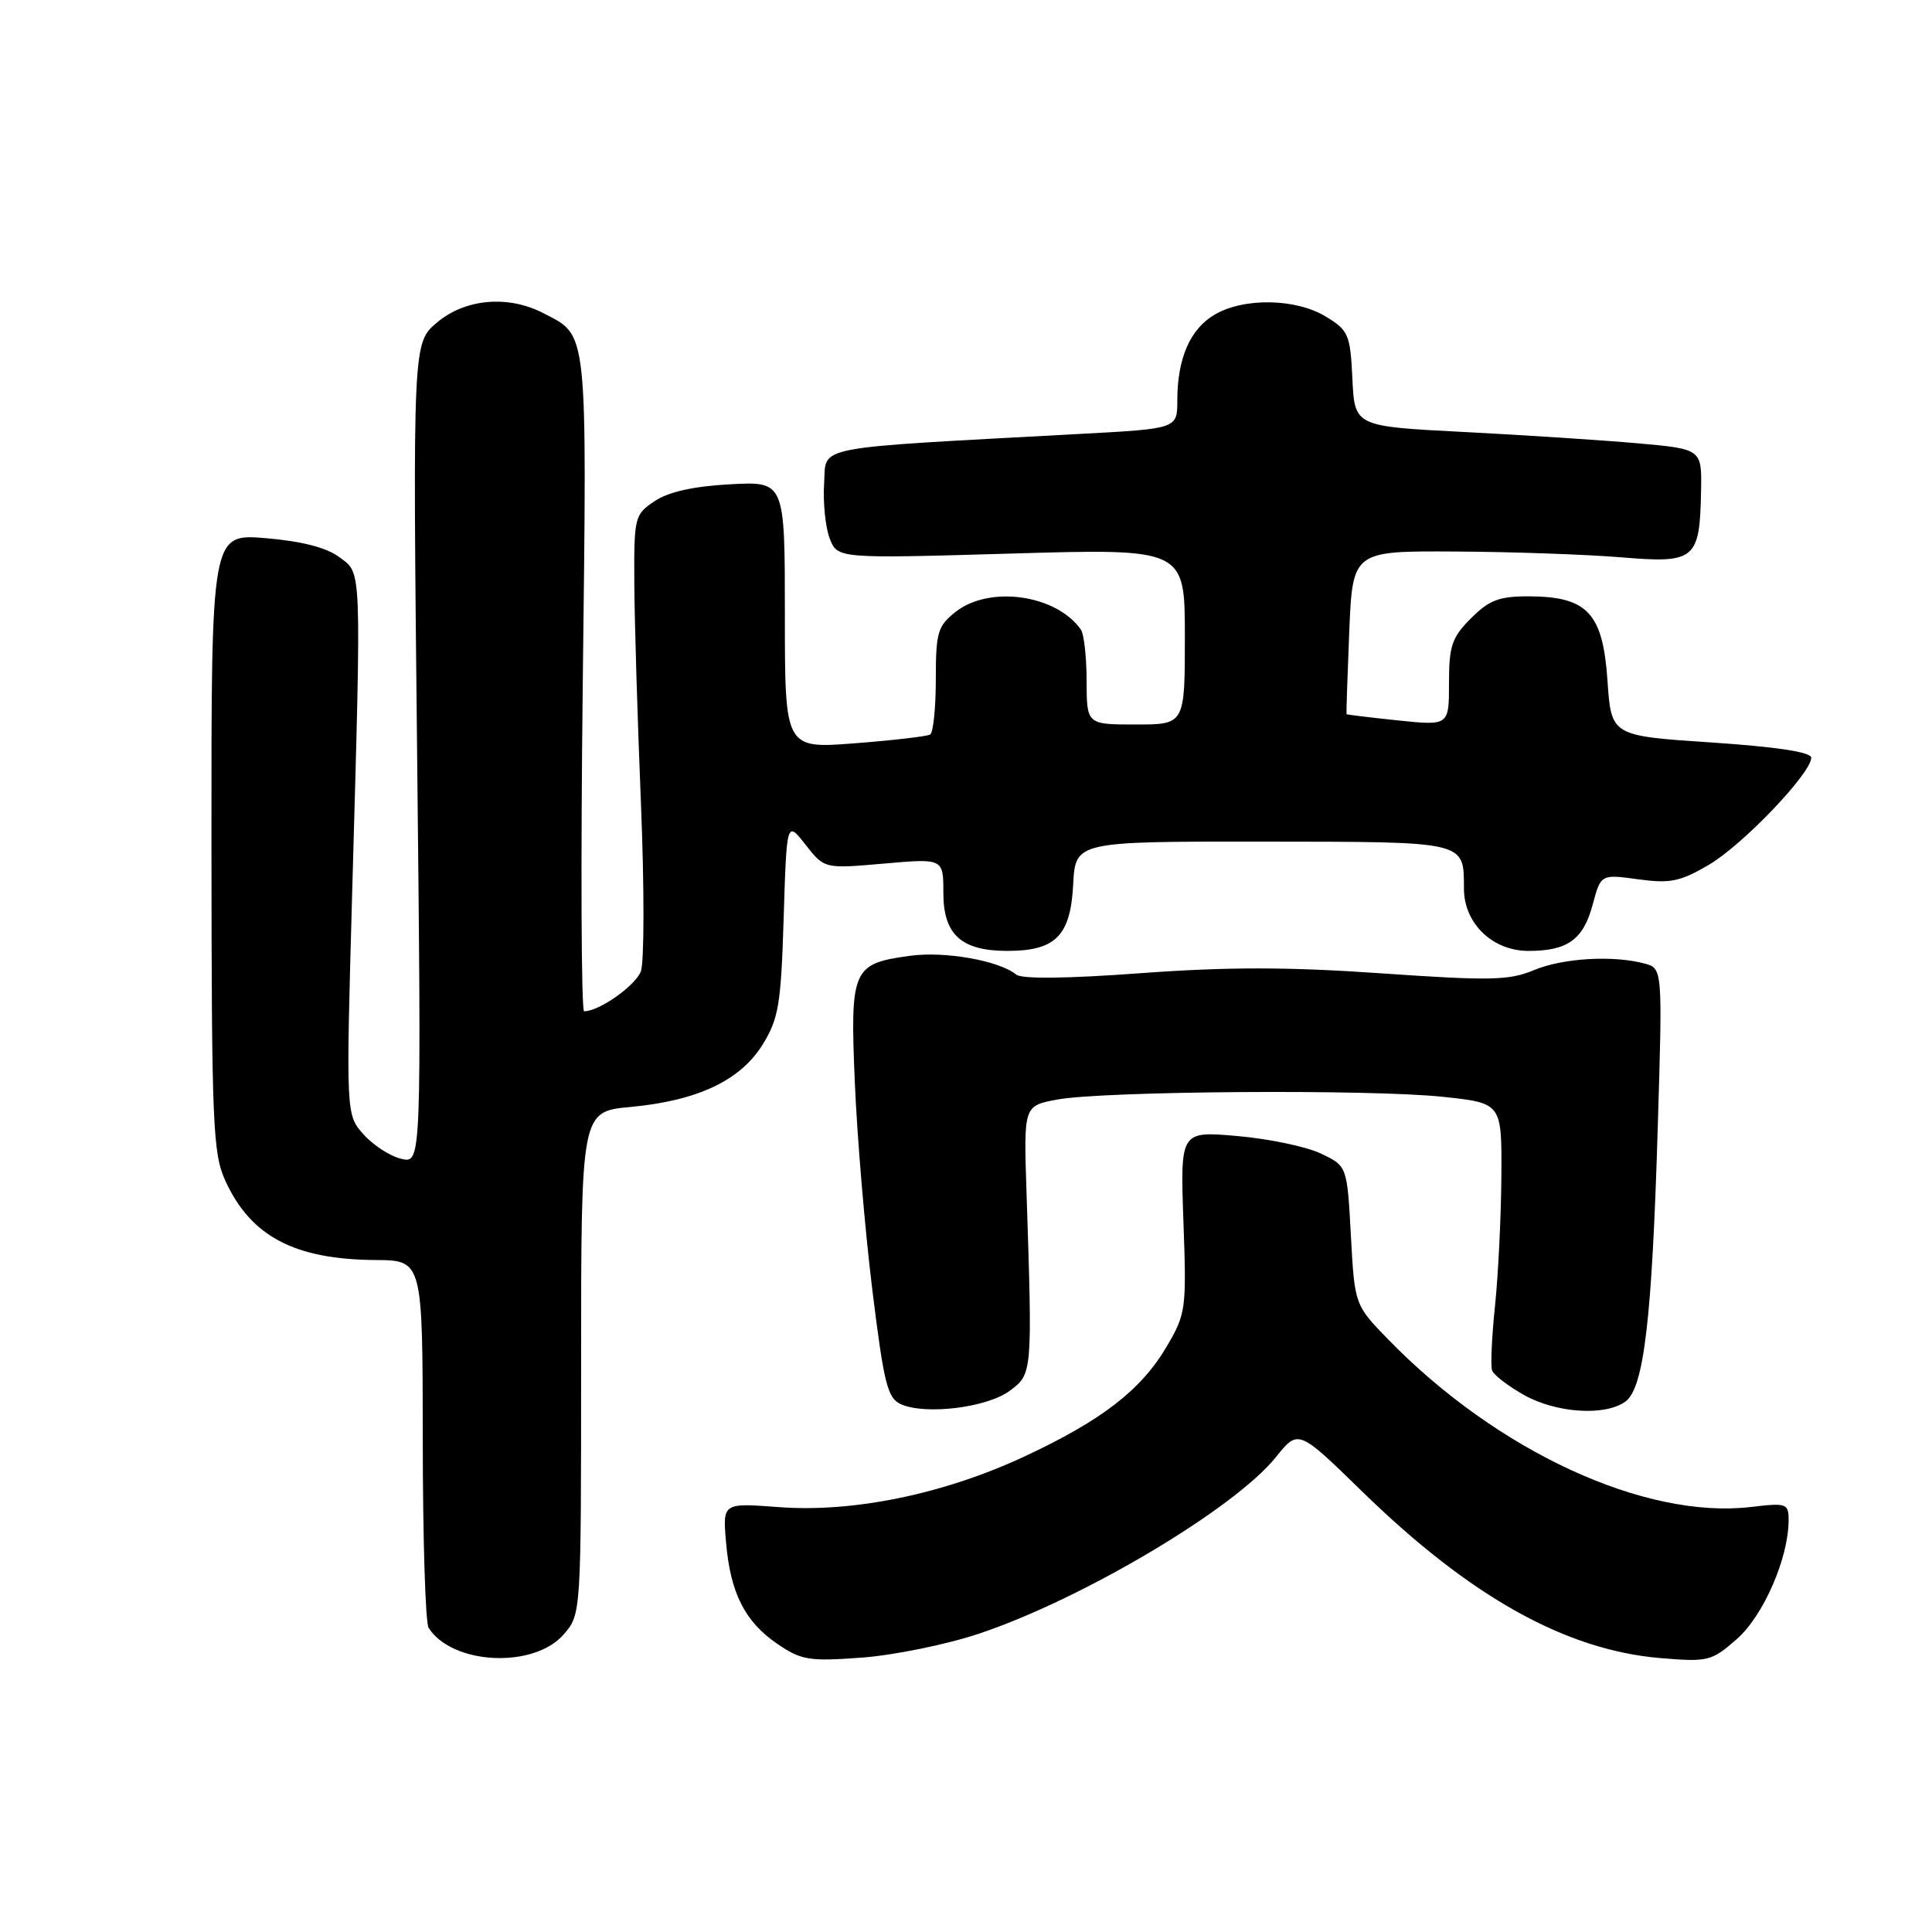 <?xml version="1.0" encoding="UTF-8" standalone="no"?>
<!DOCTYPE svg PUBLIC "-//W3C//DTD SVG 1.1//EN" "http://www.w3.org/Graphics/SVG/1.1/DTD/svg11.dtd" >
<svg xmlns="http://www.w3.org/2000/svg" xmlns:xlink="http://www.w3.org/1999/xlink" version="1.1" viewBox="0 0 256 256">
 <g >
 <path fill="currentColor"
d=" M 74.72 216.54 C 77.00 213.89 77.00 213.82 77.00 180.59 C 77.00 147.29 77.00 147.29 83.53 146.68 C 92.44 145.85 98.11 143.17 101.06 138.40 C 103.17 134.99 103.49 133.09 103.84 121.64 C 104.24 108.74 104.24 108.74 106.74 111.93 C 109.24 115.12 109.24 115.12 117.12 114.43 C 125.00 113.74 125.00 113.74 125.00 118.31 C 125.00 123.85 127.38 126.00 133.50 126.00 C 139.86 126.00 141.85 124.00 142.20 117.23 C 142.50 111.50 142.50 111.50 167.30 111.52 C 194.59 111.55 193.95 111.40 193.98 117.80 C 194.01 122.38 197.78 126.00 202.52 126.00 C 207.71 126.00 209.78 124.52 211.03 119.90 C 212.12 115.83 212.12 115.83 217.06 116.51 C 221.30 117.09 222.63 116.82 226.42 114.60 C 230.91 111.97 240.00 102.46 240.00 100.40 C 240.00 99.66 235.43 98.96 226.75 98.38 C 213.50 97.50 213.50 97.50 213.00 90.19 C 212.39 81.26 210.36 79.06 202.67 79.02 C 198.66 79.00 197.36 79.49 194.92 81.92 C 192.38 84.46 192.00 85.58 192.00 90.50 C 192.00 96.16 192.00 96.16 185.25 95.46 C 181.54 95.07 178.46 94.70 178.42 94.63 C 178.38 94.56 178.54 89.66 178.78 83.75 C 179.23 73.00 179.23 73.00 192.86 73.08 C 200.36 73.12 210.25 73.47 214.84 73.85 C 224.64 74.67 225.23 74.18 225.40 65.04 C 225.50 59.50 225.50 59.50 217.00 58.74 C 212.32 58.33 201.97 57.65 194.00 57.24 C 179.50 56.50 179.50 56.50 179.20 50.21 C 178.92 44.33 178.69 43.78 175.70 41.96 C 171.72 39.53 164.81 39.41 160.93 41.70 C 157.69 43.61 156.00 47.51 156.00 53.05 C 156.00 56.80 156.00 56.80 143.25 57.49 C 106.96 59.46 109.53 58.96 109.20 64.06 C 109.04 66.57 109.37 69.84 109.93 71.32 C 110.96 74.02 110.96 74.02 133.98 73.35 C 157.00 72.68 157.00 72.68 157.00 84.34 C 157.00 96.00 157.00 96.00 150.50 96.00 C 144.00 96.00 144.00 96.00 143.98 90.25 C 143.98 87.09 143.64 84.02 143.23 83.44 C 140.01 78.80 131.13 77.53 126.63 81.07 C 124.25 82.95 124.00 83.78 124.00 90.01 C 124.00 93.79 123.66 97.08 123.25 97.33 C 122.84 97.57 118.34 98.10 113.25 98.49 C 104.00 99.21 104.00 99.21 104.00 81.50 C 104.00 63.78 104.00 63.78 96.75 64.17 C 91.91 64.43 88.58 65.17 86.75 66.40 C 84.08 68.18 84.00 68.49 84.05 77.37 C 84.08 82.39 84.48 95.50 84.93 106.50 C 85.38 117.50 85.37 127.49 84.92 128.70 C 84.19 130.62 79.40 134.00 77.40 134.00 C 77.02 134.00 76.94 114.44 77.22 90.53 C 77.78 43.05 77.94 44.57 71.99 41.49 C 67.32 39.08 61.66 39.58 57.92 42.72 C 54.69 45.44 54.69 45.44 55.27 99.81 C 55.85 154.18 55.85 154.18 53.18 153.55 C 51.70 153.21 49.45 151.75 48.17 150.31 C 45.84 147.70 45.84 147.70 46.67 118.10 C 47.90 74.29 47.96 76.08 44.96 73.82 C 43.27 72.56 39.99 71.71 35.21 71.31 C 28.00 70.71 28.00 70.71 28.02 111.60 C 28.04 149.14 28.19 152.83 29.88 156.50 C 33.25 163.84 39.03 166.88 49.75 166.96 C 56.00 167.00 56.00 167.00 56.02 190.75 C 56.02 203.81 56.37 215.04 56.79 215.69 C 59.92 220.62 70.77 221.13 74.72 216.54 Z  M 129.72 216.47 C 143.41 211.90 163.56 199.92 169.05 193.09 C 172.03 189.38 172.03 189.38 180.38 197.52 C 194.78 211.58 207.43 218.65 220.05 219.71 C 226.34 220.23 226.79 220.12 230.15 217.17 C 233.67 214.09 237.00 206.42 237.00 201.43 C 237.00 199.22 236.74 199.12 232.03 199.68 C 217.98 201.35 198.42 192.33 184.00 177.54 C 179.50 172.92 179.50 172.92 179.00 163.71 C 178.50 154.50 178.50 154.50 175.00 152.84 C 173.07 151.93 168.10 150.89 163.94 150.53 C 156.39 149.87 156.39 149.87 156.81 161.89 C 157.23 173.42 157.14 174.09 154.63 178.36 C 151.25 184.14 146.06 188.17 135.81 192.96 C 125.13 197.96 113.08 200.45 103.19 199.70 C 95.76 199.14 95.76 199.14 96.20 204.32 C 96.77 211.06 98.68 214.87 103.00 217.82 C 106.18 219.99 107.21 220.16 114.22 219.64 C 118.47 219.32 125.45 217.90 129.72 216.47 Z  M 133.82 184.27 C 136.80 182.05 136.81 181.96 136.02 158.02 C 135.64 146.53 135.64 146.53 140.07 145.70 C 146.14 144.56 181.74 144.31 191.25 145.34 C 199.00 146.17 199.00 146.17 198.94 155.84 C 198.90 161.15 198.53 168.88 198.10 173.00 C 197.67 177.12 197.49 180.99 197.71 181.59 C 197.92 182.19 199.82 183.65 201.93 184.84 C 206.22 187.25 212.70 187.67 215.38 185.71 C 217.83 183.92 218.90 174.82 219.66 149.41 C 220.30 128.31 220.30 128.31 217.90 127.67 C 213.70 126.55 207.06 126.95 203.22 128.56 C 199.97 129.92 197.43 129.97 183.00 128.97 C 170.65 128.11 162.64 128.11 151.16 128.95 C 141.48 129.67 135.38 129.74 134.66 129.14 C 132.38 127.28 125.20 126.01 120.57 126.65 C 112.94 127.69 112.63 128.39 113.27 143.46 C 113.57 150.63 114.61 162.96 115.58 170.85 C 117.14 183.50 117.60 185.30 119.43 186.09 C 122.74 187.52 130.87 186.49 133.82 184.27 Z "/>
</g>
</svg>